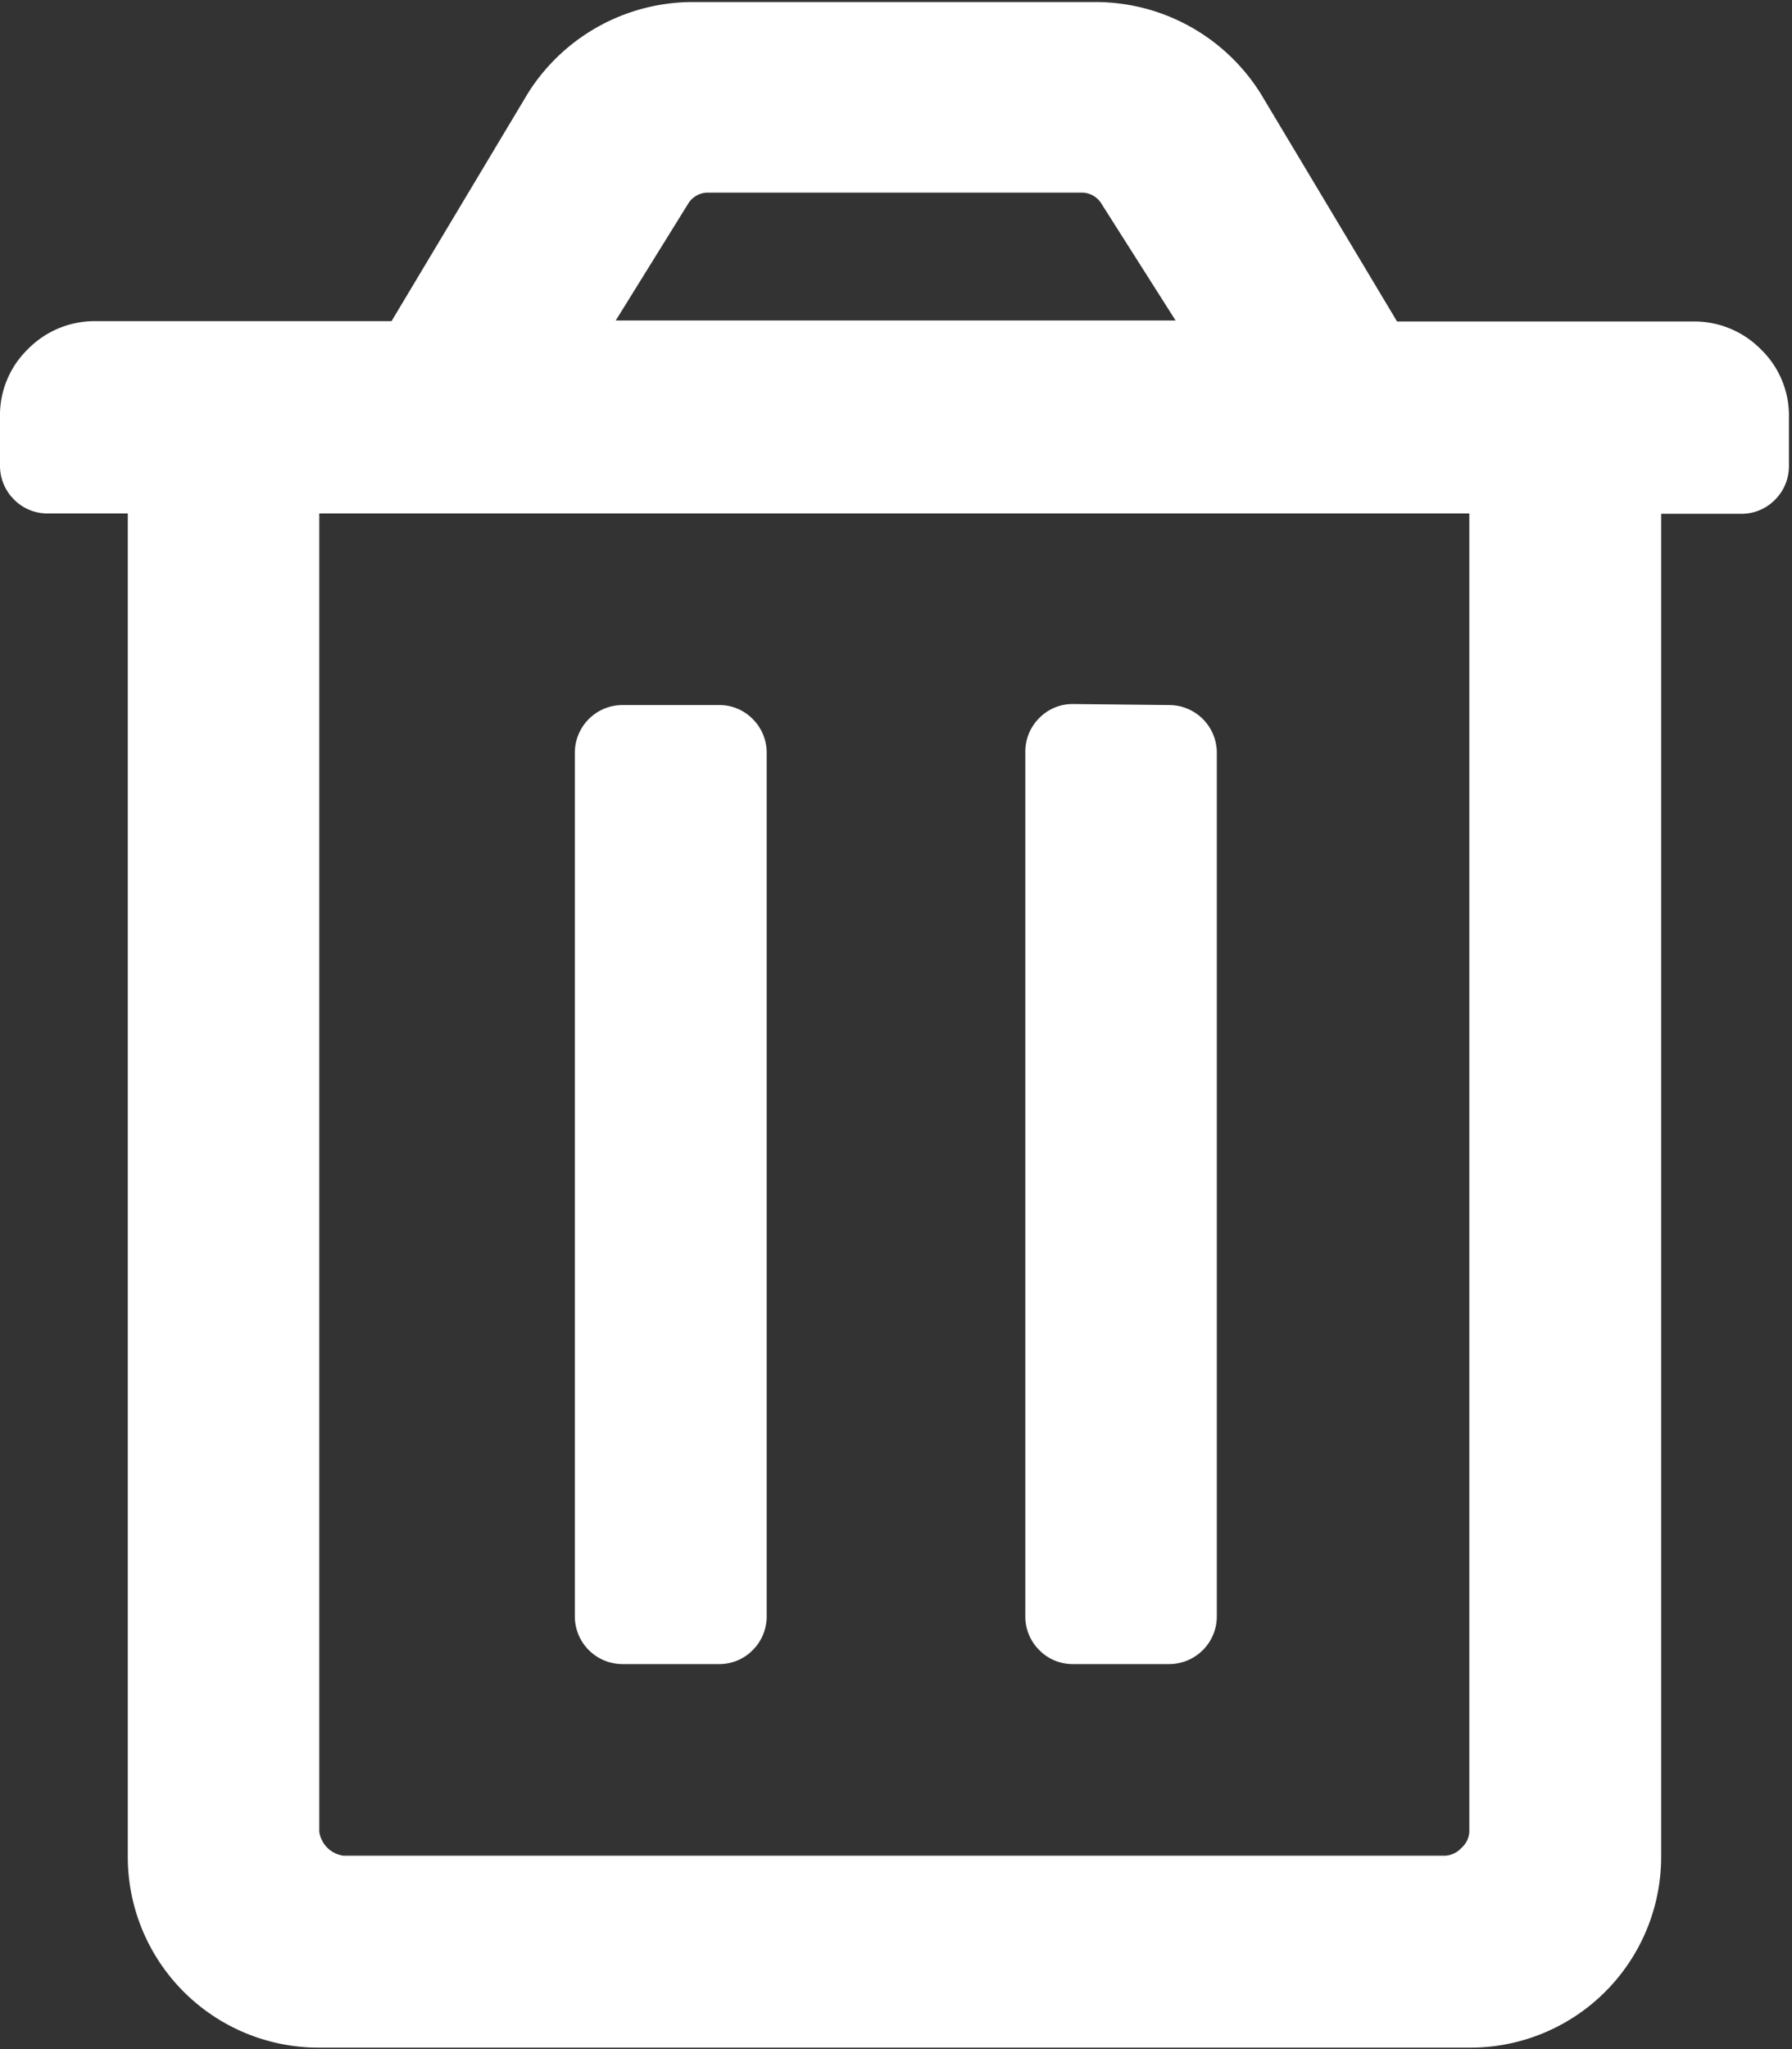 <svg id="Layer_1" data-name="Layer 1" xmlns="http://www.w3.org/2000/svg" viewBox="0 0 52.59 60.11"><rect x="0" y="0" width="52.59" height="60.11" fill="#333333" stroke="none"/><defs><style>.cls-1{fill:#fff;}</style></defs><title>remove-w</title><path class="cls-1" d="M51.68,10.25a2.7,2.7,0,0,1,.82,2v1.41a1.39,1.39,0,0,1-.41,1,1.37,1.37,0,0,1-1,.41H48.75V54.43a5.6,5.6,0,0,1-5.63,5.63H9.37a5.6,5.6,0,0,1-5.62-5.63V15.06H1.41a1.37,1.37,0,0,1-1-.41,1.39,1.39,0,0,1-.41-1V12.24a2.7,2.7,0,0,1,.82-2,2.74,2.74,0,0,1,2-.82h8.67l4-6.68A5.72,5.72,0,0,1,20.39.06H32.11A5.72,5.72,0,0,1,37,2.75l4,6.68h8.67A2.74,2.74,0,0,1,51.68,10.25ZM9.37,15.06V53.73a.83.83,0,0,0,.71.7H42.42a.7.7,0,0,0,.47-.23.67.67,0,0,0,.23-.47V15.06ZM22.5,47.4a1.39,1.39,0,0,1-.41,1,1.37,1.37,0,0,1-1,.41H18.28a1.4,1.4,0,0,1-1.41-1.41V22.09a1.4,1.4,0,0,1,1.41-1.41h2.81a1.37,1.37,0,0,1,1,.41,1.39,1.39,0,0,1,.41,1Zm12-38L32.34,6a.68.68,0,0,0-.58-.35h-11a.68.68,0,0,0-.58.35l-2.11,3.4Zm-3,11.25a1.37,1.37,0,0,0-1,.41,1.39,1.39,0,0,0-.41,1V47.4a1.39,1.39,0,0,0,.41,1,1.37,1.37,0,0,0,1,.41h2.81a1.4,1.4,0,0,0,1.4-1.41V22.09a1.4,1.4,0,0,0-1.4-1.41Z"/></svg>